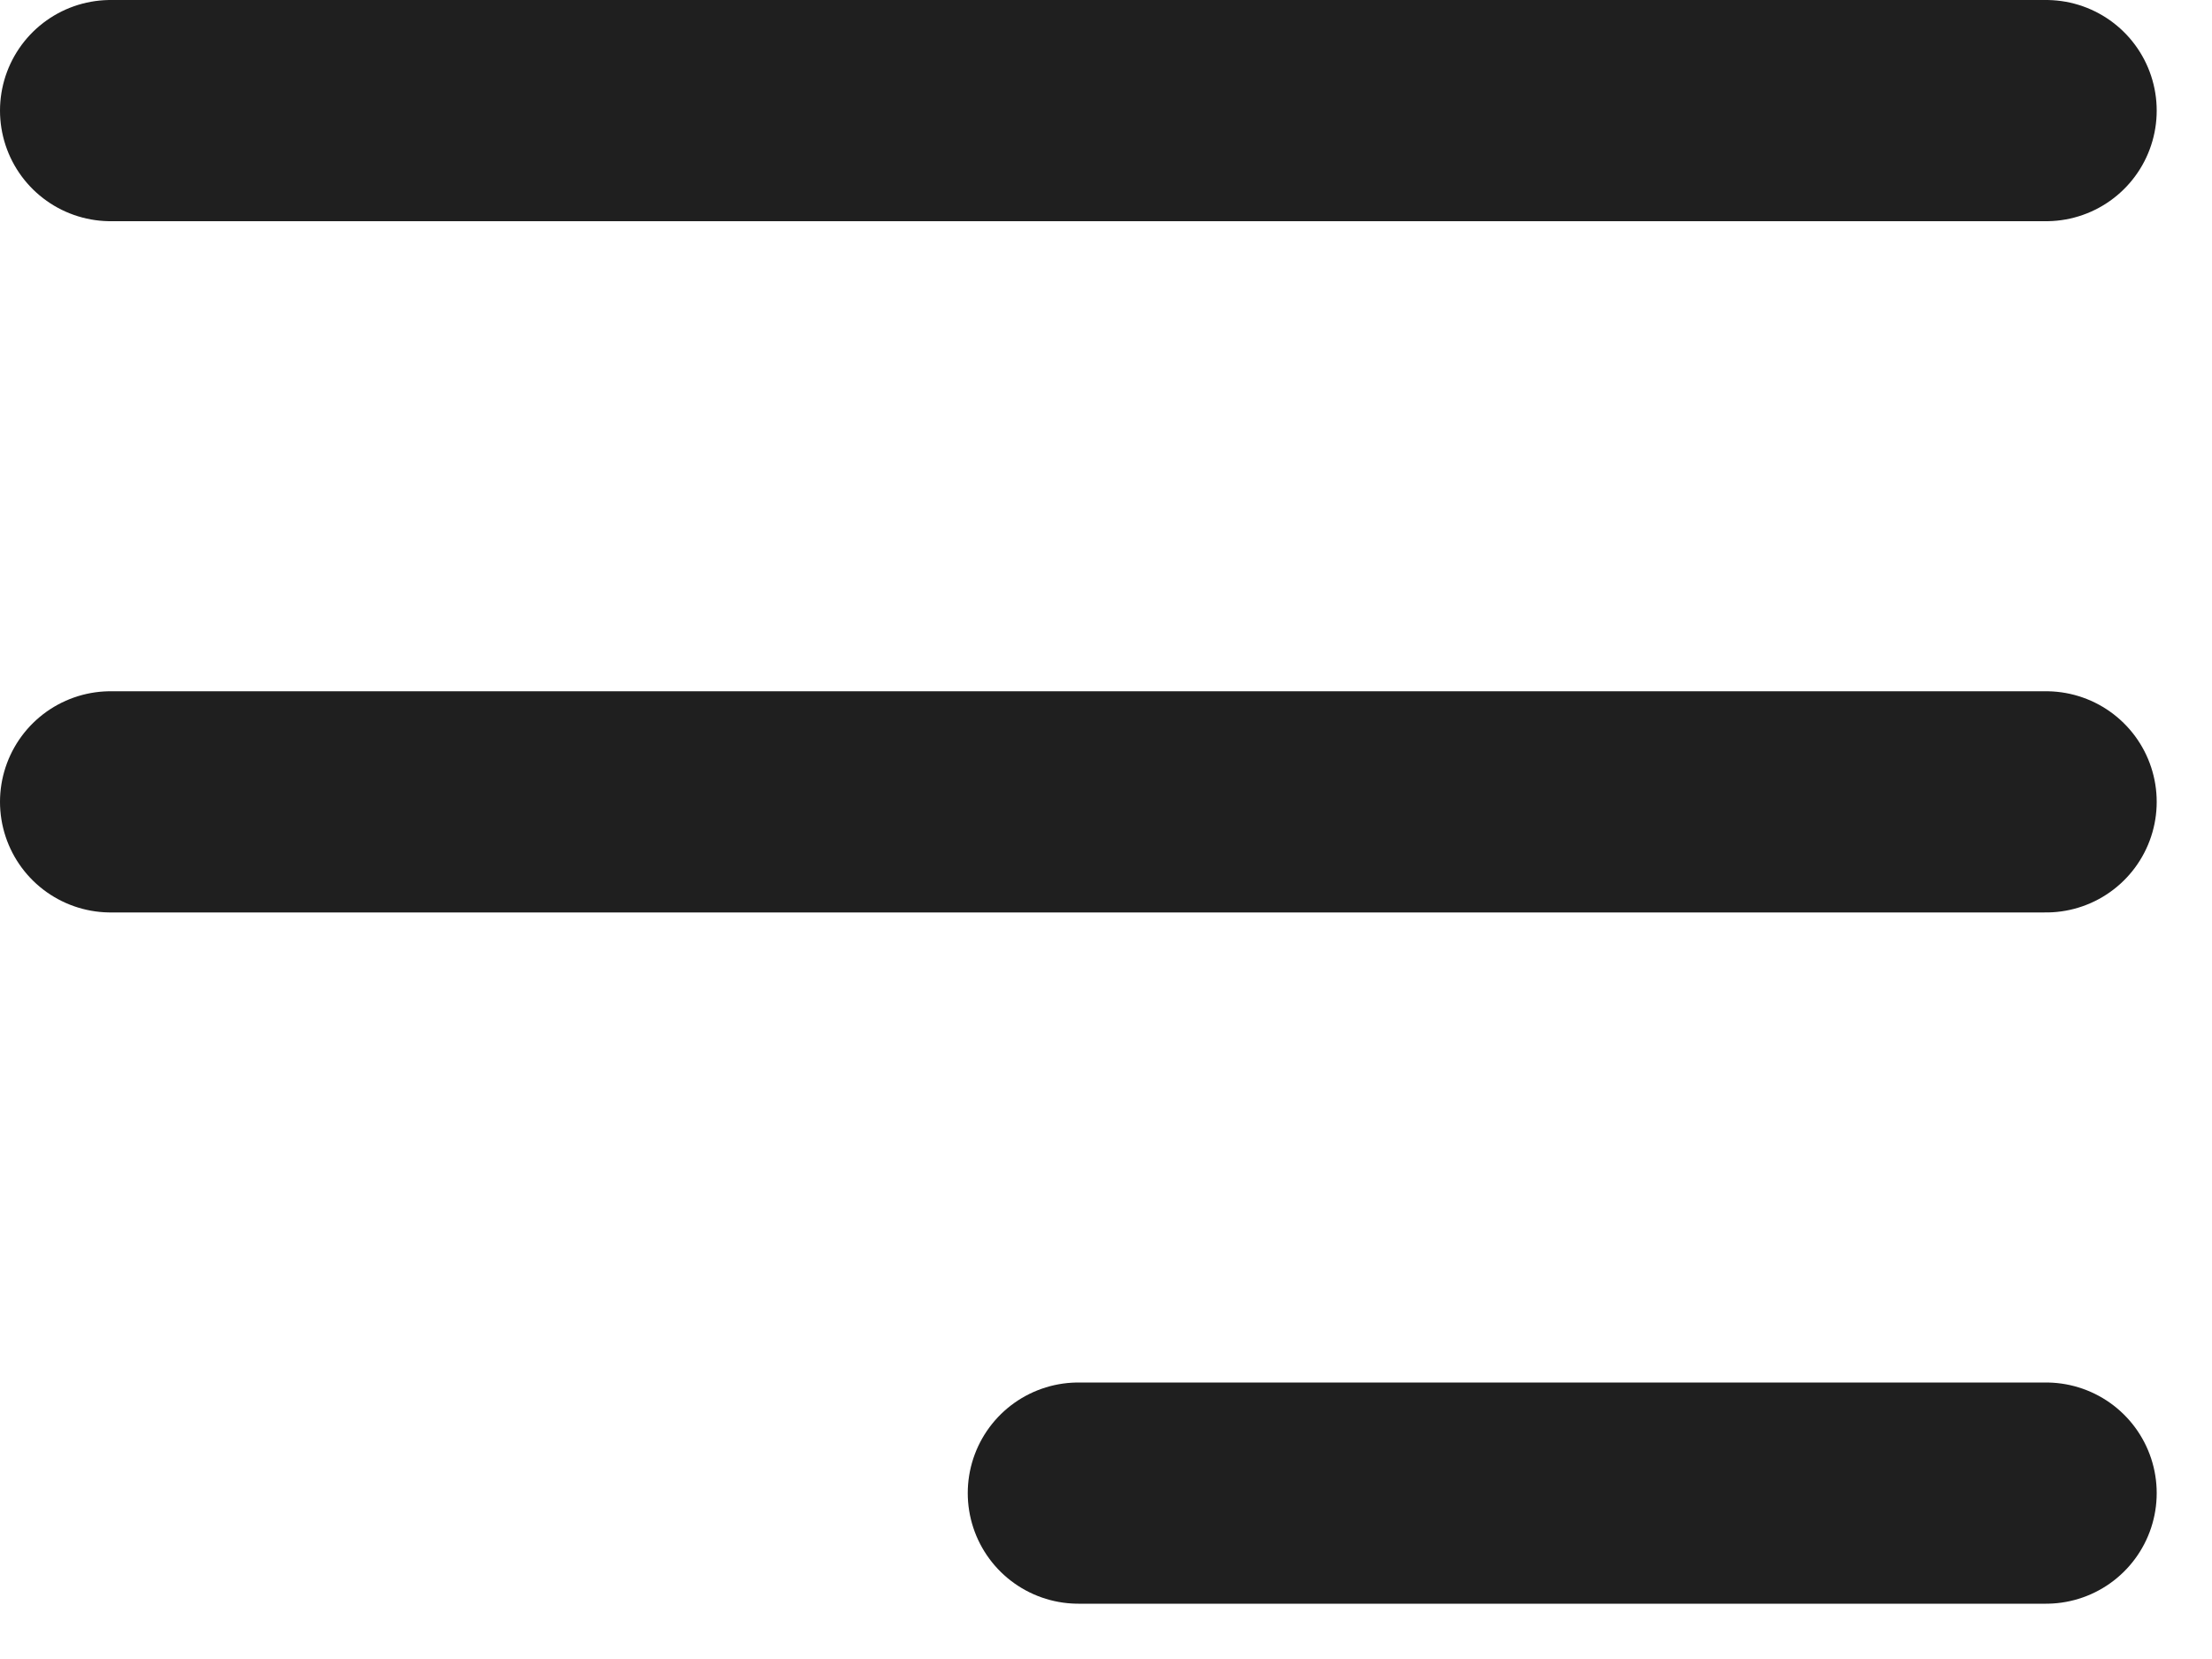 <svg width="20" height="15" viewBox="0 0 20 15" fill="none" xmlns="http://www.w3.org/2000/svg">
<path d="M9.75 13.5H18.5M1 7.25H18.5M1 1H18.5" stroke="#1F1F1F" stroke-width="2" stroke-linecap="round" stroke-linejoin="round"/>
</svg>

